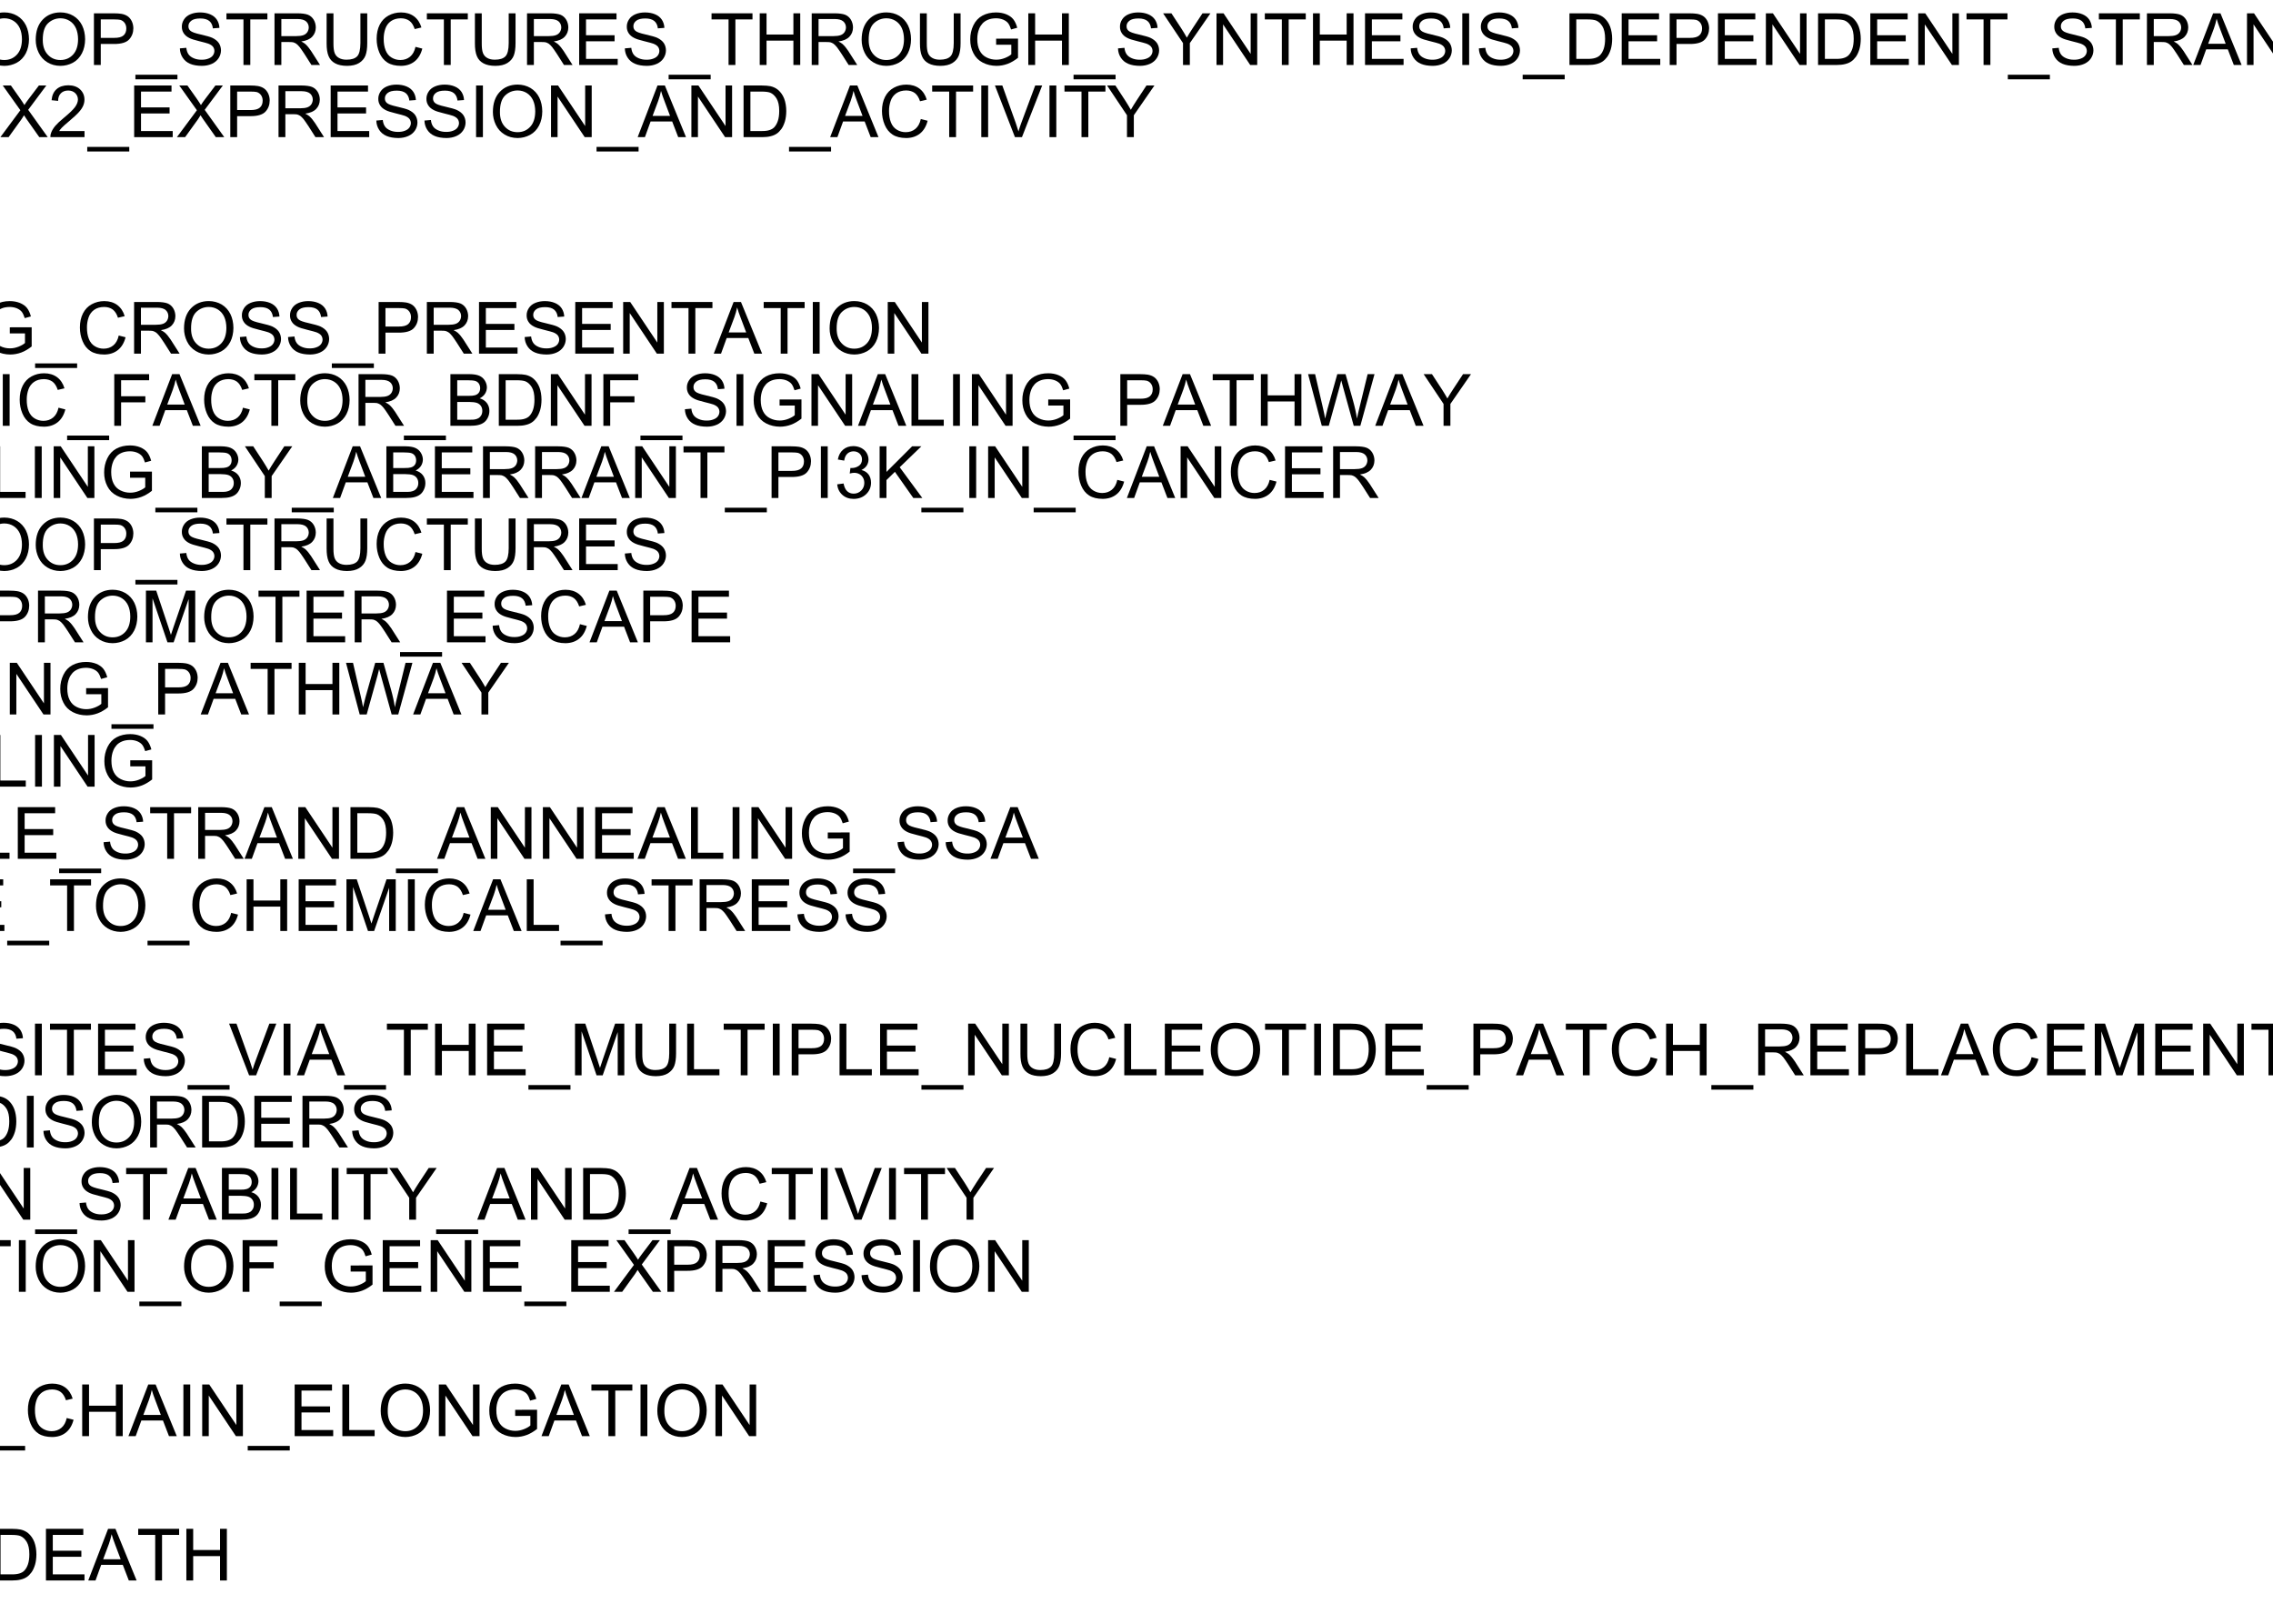 <?xml version="1.0" encoding="UTF-8"?>
<svg xmlns="http://www.w3.org/2000/svg" xmlns:xlink="http://www.w3.org/1999/xlink" width="252pt" height="180pt" viewBox="0 0 252 180" version="1.1">
<defs>
<g>
<symbol overflow="visible" id="glyph0-0">
<path style="stroke:none;" d="M 1 0 L 1 -5 L 5 -5 L 5 0 Z M 1.125 -0.125 L 4.875 -0.125 L 4.875 -4.875 L 1.125 -4.875 Z M 1.125 -0.125 "/>
</symbol>
<symbol overflow="visible" id="glyph0-1">
<path style="stroke:none;" d="M 0.359 -1.84 L 1.074 -1.902 C 1.105 -1.613 1.184 -1.379 1.309 -1.195 C 1.43 -1.012 1.625 -0.863 1.887 -0.75 C 2.145 -0.637 2.438 -0.578 2.766 -0.582 C 3.055 -0.578 3.309 -0.621 3.531 -0.711 C 3.75 -0.793 3.914 -0.91 4.023 -1.062 C 4.129 -1.211 4.184 -1.375 4.188 -1.555 C 4.184 -1.73 4.133 -1.887 4.031 -2.023 C 3.926 -2.156 3.754 -2.27 3.516 -2.363 C 3.359 -2.418 3.02 -2.512 2.496 -2.641 C 1.969 -2.766 1.598 -2.887 1.391 -3 C 1.113 -3.141 0.91 -3.316 0.777 -3.531 C 0.641 -3.742 0.574 -3.98 0.578 -4.246 C 0.574 -4.531 0.656 -4.801 0.824 -5.055 C 0.984 -5.305 1.223 -5.496 1.543 -5.629 C 1.855 -5.758 2.207 -5.824 2.594 -5.824 C 3.016 -5.824 3.391 -5.754 3.715 -5.617 C 4.039 -5.48 4.289 -5.281 4.465 -5.016 C 4.637 -4.75 4.73 -4.449 4.746 -4.113 L 4.02 -4.059 C 3.98 -4.418 3.848 -4.691 3.621 -4.879 C 3.395 -5.062 3.062 -5.156 2.625 -5.156 C 2.164 -5.156 1.828 -5.07 1.621 -4.902 C 1.41 -4.734 1.305 -4.531 1.309 -4.297 C 1.305 -4.086 1.379 -3.918 1.531 -3.789 C 1.672 -3.652 2.055 -3.516 2.672 -3.379 C 3.289 -3.238 3.711 -3.117 3.941 -3.016 C 4.273 -2.859 4.52 -2.664 4.68 -2.43 C 4.836 -2.191 4.914 -1.922 4.918 -1.617 C 4.914 -1.312 4.828 -1.023 4.656 -0.754 C 4.48 -0.484 4.23 -0.273 3.902 -0.125 C 3.574 0.023 3.207 0.094 2.801 0.098 C 2.281 0.094 1.844 0.02 1.496 -0.129 C 1.145 -0.277 0.871 -0.504 0.672 -0.809 C 0.473 -1.113 0.367 -1.457 0.359 -1.84 Z M 0.359 -1.84 "/>
</symbol>
<symbol overflow="visible" id="glyph0-2">
<path style="stroke:none;" d="M 0.387 -2.789 C 0.387 -3.738 0.641 -4.48 1.152 -5.02 C 1.66 -5.555 2.32 -5.824 3.129 -5.828 C 3.656 -5.824 4.133 -5.699 4.559 -5.449 C 4.98 -5.195 5.301 -4.84 5.527 -4.391 C 5.746 -3.938 5.859 -3.426 5.863 -2.855 C 5.859 -2.27 5.742 -1.75 5.512 -1.297 C 5.273 -0.836 4.941 -0.488 4.516 -0.254 C 4.082 -0.02 3.617 0.094 3.125 0.098 C 2.582 0.094 2.102 -0.035 1.68 -0.293 C 1.254 -0.551 0.934 -0.906 0.715 -1.359 C 0.496 -1.809 0.387 -2.285 0.387 -2.789 Z M 1.168 -2.777 C 1.164 -2.086 1.352 -1.539 1.723 -1.145 C 2.094 -0.746 2.559 -0.551 3.121 -0.551 C 3.688 -0.551 4.156 -0.75 4.527 -1.152 C 4.895 -1.551 5.078 -2.121 5.082 -2.859 C 5.078 -3.324 5 -3.73 4.844 -4.078 C 4.684 -4.426 4.453 -4.695 4.152 -4.887 C 3.848 -5.078 3.508 -5.172 3.133 -5.176 C 2.594 -5.172 2.133 -4.988 1.746 -4.621 C 1.359 -4.25 1.164 -3.637 1.168 -2.777 Z M 1.168 -2.777 "/>
</symbol>
<symbol overflow="visible" id="glyph0-3">
<path style="stroke:none;" d="M 0.586 0 L 0.586 -5.727 L 1.344 -5.727 L 1.344 -0.676 L 4.164 -0.676 L 4.164 0 Z M 0.586 0 "/>
</symbol>
<symbol overflow="visible" id="glyph0-4">
<path style="stroke:none;" d="M 4.375 -5.727 L 5.133 -5.727 L 5.133 -2.418 C 5.133 -1.84 5.066 -1.383 4.938 -1.047 C 4.805 -0.707 4.57 -0.43 4.23 -0.219 C 3.891 -0.008 3.445 0.094 2.895 0.098 C 2.355 0.094 1.914 0.004 1.578 -0.18 C 1.234 -0.363 0.992 -0.629 0.848 -0.98 C 0.699 -1.328 0.625 -1.809 0.629 -2.418 L 0.629 -5.727 L 1.387 -5.727 L 1.387 -2.422 C 1.383 -1.922 1.43 -1.555 1.523 -1.32 C 1.617 -1.082 1.773 -0.902 2 -0.777 C 2.223 -0.648 2.5 -0.586 2.828 -0.586 C 3.383 -0.586 3.781 -0.711 4.02 -0.965 C 4.254 -1.215 4.371 -1.699 4.375 -2.422 Z M 4.375 -5.727 "/>
</symbol>
<symbol overflow="visible" id="glyph0-5">
<path style="stroke:none;" d="M 2.074 0 L 2.074 -5.051 L 0.188 -5.051 L 0.188 -5.727 L 4.727 -5.727 L 4.727 -5.051 L 2.832 -5.051 L 2.832 0 Z M 2.074 0 "/>
</symbol>
<symbol overflow="visible" id="glyph0-6">
<path style="stroke:none;" d="M 0.746 0 L 0.746 -5.727 L 1.504 -5.727 L 1.504 0 Z M 0.746 0 "/>
</symbol>
<symbol overflow="visible" id="glyph0-7">
<path style="stroke:none;" d="M 0.609 0 L 0.609 -5.727 L 1.387 -5.727 L 4.395 -1.23 L 4.395 -5.727 L 5.121 -5.727 L 5.121 0 L 4.344 0 L 1.336 -4.5 L 1.336 0 Z M 0.609 0 "/>
</symbol>
<symbol overflow="visible" id="glyph0-8">
<path style="stroke:none;" d="M -0.121 1.59 L -0.121 1.082 L 4.539 1.082 L 4.539 1.59 Z M -0.121 1.59 "/>
</symbol>
<symbol overflow="visible" id="glyph0-9">
<path style="stroke:none;" d="M 0.656 0 L 0.656 -5.727 L 4.52 -5.727 L 4.52 -5.051 L 1.414 -5.051 L 1.414 -3.277 L 4.102 -3.277 L 4.102 -2.602 L 1.414 -2.602 L 1.414 0 Z M 0.656 0 "/>
</symbol>
<symbol overflow="visible" id="glyph0-10">
<path style="stroke:none;" d="M 0.617 0 L 0.617 -5.727 L 2.59 -5.727 C 3.035 -5.723 3.375 -5.695 3.609 -5.645 C 3.938 -5.566 4.215 -5.43 4.449 -5.234 C 4.746 -4.977 4.973 -4.652 5.125 -4.254 C 5.273 -3.855 5.348 -3.402 5.352 -2.895 C 5.348 -2.457 5.297 -2.07 5.199 -1.738 C 5.094 -1.398 4.965 -1.121 4.809 -0.902 C 4.648 -0.684 4.473 -0.508 4.285 -0.383 C 4.094 -0.254 3.867 -0.16 3.602 -0.098 C 3.332 -0.031 3.027 0 2.684 0 Z M 1.375 -0.676 L 2.598 -0.676 C 2.973 -0.672 3.27 -0.707 3.484 -0.781 C 3.699 -0.848 3.871 -0.949 4 -1.078 C 4.176 -1.258 4.316 -1.496 4.418 -1.801 C 4.52 -2.102 4.57 -2.473 4.57 -2.906 C 4.57 -3.504 4.469 -3.961 4.273 -4.285 C 4.074 -4.605 3.836 -4.824 3.559 -4.934 C 3.352 -5.012 3.027 -5.051 2.578 -5.051 L 1.375 -5.051 Z M 1.375 -0.676 "/>
</symbol>
<symbol overflow="visible" id="glyph0-11">
<path style="stroke:none;" d="M 0.617 0 L 0.617 -5.727 L 2.777 -5.727 C 3.156 -5.723 3.445 -5.707 3.648 -5.672 C 3.926 -5.625 4.16 -5.535 4.355 -5.402 C 4.543 -5.27 4.695 -5.086 4.812 -4.852 C 4.926 -4.613 4.984 -4.352 4.988 -4.07 C 4.984 -3.582 4.832 -3.168 4.523 -2.832 C 4.211 -2.492 3.648 -2.324 2.844 -2.328 L 1.375 -2.328 L 1.375 0 Z M 1.375 -3.004 L 2.855 -3.004 C 3.34 -3 3.688 -3.09 3.898 -3.277 C 4.102 -3.457 4.207 -3.715 4.207 -4.047 C 4.207 -4.285 4.145 -4.488 4.023 -4.66 C 3.902 -4.828 3.742 -4.941 3.547 -5 C 3.414 -5.031 3.18 -5.051 2.84 -5.051 L 1.375 -5.051 Z M 1.375 -3.004 "/>
</symbol>
<symbol overflow="visible" id="glyph0-12">
<path style="stroke:none;" d="M 0.629 0 L 0.629 -5.727 L 3.168 -5.727 C 3.676 -5.723 4.062 -5.672 4.332 -5.57 C 4.594 -5.465 4.809 -5.285 4.969 -5.027 C 5.125 -4.766 5.203 -4.477 5.207 -4.164 C 5.203 -3.754 5.07 -3.41 4.812 -3.137 C 4.547 -2.855 4.141 -2.68 3.594 -2.605 C 3.789 -2.508 3.941 -2.414 4.051 -2.32 C 4.27 -2.117 4.48 -1.863 4.68 -1.559 L 5.676 0 L 4.723 0 L 3.965 -1.191 C 3.742 -1.531 3.559 -1.797 3.418 -1.98 C 3.27 -2.16 3.141 -2.285 3.031 -2.363 C 2.914 -2.434 2.801 -2.484 2.688 -2.516 C 2.598 -2.531 2.457 -2.543 2.266 -2.543 L 1.387 -2.543 L 1.387 0 Z M 1.387 -3.199 L 3.016 -3.199 C 3.359 -3.199 3.629 -3.234 3.828 -3.305 C 4.02 -3.375 4.168 -3.488 4.273 -3.648 C 4.371 -3.805 4.422 -3.977 4.426 -4.164 C 4.422 -4.434 4.324 -4.656 4.129 -4.832 C 3.93 -5.004 3.621 -5.09 3.199 -5.094 L 1.387 -5.094 Z M 1.387 -3.199 "/>
</symbol>
<symbol overflow="visible" id="glyph0-13">
<path style="stroke:none;" d="M 4.703 -2.008 L 5.461 -1.816 C 5.301 -1.191 5.012 -0.715 4.602 -0.391 C 4.188 -0.066 3.684 0.094 3.09 0.098 C 2.469 0.094 1.969 -0.027 1.582 -0.277 C 1.195 -0.527 0.898 -0.895 0.699 -1.371 C 0.496 -1.848 0.398 -2.359 0.398 -2.906 C 0.398 -3.5 0.512 -4.02 0.738 -4.465 C 0.965 -4.91 1.289 -5.246 1.711 -5.477 C 2.133 -5.707 2.594 -5.824 3.102 -5.824 C 3.672 -5.824 4.156 -5.676 4.547 -5.387 C 4.938 -5.09 5.207 -4.68 5.363 -4.156 L 4.617 -3.98 C 4.484 -4.395 4.289 -4.699 4.039 -4.891 C 3.781 -5.078 3.465 -5.172 3.086 -5.176 C 2.645 -5.172 2.277 -5.066 1.98 -4.859 C 1.684 -4.645 1.477 -4.363 1.359 -4.008 C 1.238 -3.652 1.176 -3.285 1.18 -2.91 C 1.176 -2.422 1.246 -1.996 1.391 -1.633 C 1.531 -1.27 1.754 -1 2.055 -0.82 C 2.352 -0.641 2.676 -0.551 3.027 -0.551 C 3.449 -0.551 3.809 -0.672 4.105 -0.918 C 4.398 -1.16 4.598 -1.523 4.703 -2.008 Z M 4.703 -2.008 "/>
</symbol>
<symbol overflow="visible" id="glyph0-14">
<path style="stroke:none;" d="M 0.633 0 L 0.633 -5.727 L 4.773 -5.727 L 4.773 -5.051 L 1.391 -5.051 L 1.391 -3.297 L 4.559 -3.297 L 4.559 -2.625 L 1.391 -2.625 L 1.391 -0.676 L 4.906 -0.676 L 4.906 0 Z M 0.633 0 "/>
</symbol>
<symbol overflow="visible" id="glyph0-15">
<path style="stroke:none;" d="M 0.641 0 L 0.641 -5.727 L 1.398 -5.727 L 1.398 -3.375 L 4.375 -3.375 L 4.375 -5.727 L 5.133 -5.727 L 5.133 0 L 4.375 0 L 4.375 -2.699 L 1.398 -2.699 L 1.398 0 Z M 0.641 0 "/>
</symbol>
<symbol overflow="visible" id="glyph0-16">
<path style="stroke:none;" d="M 3.297 -2.246 L 3.297 -2.918 L 5.723 -2.922 L 5.723 -0.797 C 5.348 -0.5 4.965 -0.273 4.57 -0.125 C 4.172 0.023 3.766 0.094 3.352 0.098 C 2.789 0.094 2.277 -0.023 1.816 -0.262 C 1.355 -0.5 1.008 -0.848 0.777 -1.309 C 0.539 -1.762 0.422 -2.273 0.426 -2.836 C 0.422 -3.391 0.539 -3.91 0.773 -4.395 C 1.008 -4.879 1.344 -5.238 1.781 -5.473 C 2.219 -5.707 2.723 -5.824 3.293 -5.824 C 3.707 -5.824 4.078 -5.754 4.414 -5.621 C 4.746 -5.484 5.012 -5.301 5.203 -5.062 C 5.391 -4.82 5.535 -4.508 5.637 -4.125 L 4.953 -3.938 C 4.863 -4.227 4.758 -4.453 4.633 -4.625 C 4.504 -4.789 4.32 -4.922 4.086 -5.023 C 3.844 -5.121 3.582 -5.172 3.297 -5.176 C 2.949 -5.172 2.648 -5.121 2.398 -5.016 C 2.141 -4.91 1.938 -4.77 1.785 -4.602 C 1.629 -4.426 1.508 -4.238 1.426 -4.035 C 1.277 -3.68 1.207 -3.297 1.207 -2.883 C 1.207 -2.371 1.293 -1.941 1.469 -1.602 C 1.645 -1.254 1.902 -1 2.238 -0.836 C 2.574 -0.668 2.93 -0.586 3.309 -0.586 C 3.633 -0.586 3.953 -0.648 4.27 -0.773 C 4.578 -0.898 4.816 -1.031 4.98 -1.18 L 4.98 -2.246 Z M 3.297 -2.246 "/>
</symbol>
<symbol overflow="visible" id="glyph0-17">
<path style="stroke:none;" d="M 2.23 0 L 2.23 -2.426 L 0.023 -5.727 L 0.945 -5.727 L 2.074 -4 C 2.281 -3.676 2.473 -3.352 2.656 -3.031 C 2.824 -3.328 3.035 -3.668 3.281 -4.043 L 4.391 -5.727 L 5.273 -5.727 L 2.988 -2.426 L 2.988 0 Z M 2.23 0 "/>
</symbol>
<symbol overflow="visible" id="glyph0-18">
<path style="stroke:none;" d="M -0.012 0 L 2.188 -5.727 L 3.004 -5.727 L 5.348 0 L 4.484 0 L 3.816 -1.734 L 1.422 -1.734 L 0.793 0 Z M 1.641 -2.352 L 3.582 -2.352 L 2.984 -3.938 C 2.797 -4.418 2.664 -4.812 2.578 -5.125 C 2.504 -4.754 2.398 -4.391 2.27 -4.031 Z M 1.641 -2.352 "/>
</symbol>
<symbol overflow="visible" id="glyph0-19">
<path style="stroke:none;" d="M 0.035 0 L 2.25 -2.984 L 0.297 -5.727 L 1.199 -5.727 L 2.238 -4.258 C 2.453 -3.949 2.605 -3.715 2.699 -3.555 C 2.824 -3.762 2.977 -3.98 3.152 -4.207 L 4.305 -5.727 L 5.129 -5.727 L 3.117 -3.027 L 5.285 0 L 4.348 0 L 2.906 -2.043 C 2.824 -2.156 2.738 -2.285 2.656 -2.426 C 2.523 -2.215 2.434 -2.07 2.383 -1.996 L 0.945 0 Z M 0.035 0 "/>
</symbol>
<symbol overflow="visible" id="glyph0-20">
<path style="stroke:none;" d="M 4.027 -0.676 L 4.027 0 L 0.242 0 C 0.234 -0.168 0.262 -0.328 0.324 -0.488 C 0.418 -0.742 0.574 -0.996 0.785 -1.25 C 0.996 -1.496 1.301 -1.785 1.707 -2.117 C 2.324 -2.625 2.746 -3.031 2.969 -3.328 C 3.184 -3.625 3.293 -3.906 3.297 -4.176 C 3.293 -4.453 3.191 -4.688 2.996 -4.879 C 2.793 -5.07 2.535 -5.168 2.219 -5.168 C 1.879 -5.168 1.609 -5.066 1.406 -4.863 C 1.203 -4.66 1.098 -4.379 1.098 -4.02 L 0.375 -4.094 C 0.422 -4.629 0.605 -5.039 0.934 -5.324 C 1.254 -5.605 1.688 -5.746 2.234 -5.75 C 2.781 -5.746 3.219 -5.594 3.539 -5.293 C 3.859 -4.984 4.02 -4.609 4.02 -4.16 C 4.02 -3.93 3.973 -3.703 3.879 -3.484 C 3.785 -3.262 3.629 -3.027 3.41 -2.785 C 3.191 -2.535 2.828 -2.199 2.328 -1.777 C 1.902 -1.418 1.633 -1.18 1.516 -1.055 C 1.395 -0.93 1.297 -0.801 1.219 -0.676 Z M 4.027 -0.676 "/>
</symbol>
<symbol overflow="visible" id="glyph0-21">
<path style="stroke:none;" d="M 2.254 0 L 0.035 -5.727 L 0.855 -5.727 L 2.344 -1.566 C 2.461 -1.23 2.559 -0.918 2.645 -0.629 C 2.73 -0.938 2.836 -1.25 2.953 -1.566 L 4.5 -5.727 L 5.273 -5.727 L 3.031 0 Z M 2.254 0 "/>
</symbol>
<symbol overflow="visible" id="glyph0-22">
<path style="stroke:none;" d="M 0.586 0 L 0.586 -5.727 L 2.734 -5.727 C 3.168 -5.723 3.52 -5.664 3.785 -5.551 C 4.051 -5.434 4.258 -5.258 4.406 -5.016 C 4.555 -4.773 4.629 -4.52 4.633 -4.262 C 4.629 -4.012 4.562 -3.781 4.434 -3.57 C 4.297 -3.352 4.098 -3.18 3.832 -3.047 C 4.176 -2.945 4.441 -2.77 4.629 -2.527 C 4.816 -2.277 4.91 -1.988 4.91 -1.66 C 4.91 -1.387 4.852 -1.137 4.738 -0.91 C 4.625 -0.676 4.484 -0.5 4.32 -0.379 C 4.148 -0.25 3.941 -0.156 3.691 -0.094 C 3.441 -0.031 3.133 0 2.77 0 Z M 1.344 -3.32 L 2.582 -3.32 C 2.914 -3.316 3.156 -3.34 3.305 -3.387 C 3.496 -3.441 3.641 -3.535 3.738 -3.672 C 3.836 -3.801 3.883 -3.969 3.887 -4.172 C 3.883 -4.359 3.84 -4.523 3.75 -4.672 C 3.656 -4.812 3.523 -4.914 3.359 -4.969 C 3.188 -5.023 2.898 -5.051 2.488 -5.051 L 1.344 -5.051 Z M 1.344 -0.676 L 2.77 -0.676 C 3.012 -0.672 3.184 -0.684 3.285 -0.703 C 3.457 -0.734 3.602 -0.785 3.723 -0.859 C 3.836 -0.93 3.934 -1.035 4.012 -1.176 C 4.086 -1.312 4.125 -1.473 4.125 -1.66 C 4.125 -1.871 4.07 -2.059 3.961 -2.215 C 3.852 -2.371 3.699 -2.48 3.504 -2.547 C 3.309 -2.609 3.027 -2.641 2.668 -2.645 L 1.344 -2.645 Z M 1.344 -0.676 "/>
</symbol>
<symbol overflow="visible" id="glyph0-23">
<path style="stroke:none;" d="M 1.617 0 L 0.098 -5.727 L 0.875 -5.727 L 1.746 -1.973 C 1.84 -1.578 1.918 -1.188 1.988 -0.801 C 2.129 -1.41 2.215 -1.762 2.246 -1.859 L 3.336 -5.727 L 4.25 -5.727 L 5.07 -2.828 C 5.273 -2.105 5.422 -1.43 5.516 -0.801 C 5.586 -1.16 5.684 -1.574 5.801 -2.047 L 6.699 -5.727 L 7.461 -5.727 L 5.891 0 L 5.16 0 L 3.953 -4.363 C 3.848 -4.727 3.789 -4.949 3.773 -5.035 C 3.711 -4.77 3.652 -4.547 3.605 -4.363 L 2.391 0 Z M 1.617 0 "/>
</symbol>
<symbol overflow="visible" id="glyph0-24">
<path style="stroke:none;" d="M 0.336 -1.512 L 1.039 -1.605 C 1.117 -1.207 1.254 -0.918 1.449 -0.742 C 1.641 -0.566 1.879 -0.48 2.16 -0.48 C 2.488 -0.48 2.766 -0.594 2.996 -0.824 C 3.223 -1.051 3.34 -1.336 3.34 -1.676 C 3.34 -1.996 3.234 -2.262 3.023 -2.473 C 2.812 -2.684 2.543 -2.789 2.219 -2.789 C 2.082 -2.789 1.918 -2.762 1.723 -2.711 L 1.801 -3.328 C 1.844 -3.32 1.883 -3.316 1.914 -3.32 C 2.211 -3.316 2.48 -3.395 2.723 -3.555 C 2.961 -3.707 3.082 -3.949 3.082 -4.277 C 3.082 -4.535 2.992 -4.746 2.82 -4.918 C 2.641 -5.082 2.418 -5.168 2.145 -5.172 C 1.871 -5.168 1.641 -5.082 1.461 -4.914 C 1.273 -4.738 1.156 -4.48 1.109 -4.141 L 0.406 -4.266 C 0.488 -4.734 0.684 -5.098 0.992 -5.359 C 1.293 -5.617 1.672 -5.746 2.129 -5.75 C 2.438 -5.746 2.727 -5.68 2.992 -5.547 C 3.254 -5.41 3.453 -5.227 3.594 -5 C 3.73 -4.766 3.801 -4.52 3.805 -4.262 C 3.801 -4.012 3.734 -3.789 3.605 -3.586 C 3.469 -3.383 3.273 -3.219 3.016 -3.102 C 3.352 -3.02 3.613 -2.859 3.805 -2.613 C 3.988 -2.367 4.082 -2.059 4.086 -1.691 C 4.082 -1.188 3.902 -0.762 3.539 -0.418 C 3.172 -0.07 2.711 0.098 2.156 0.102 C 1.652 0.098 1.234 -0.047 0.902 -0.348 C 0.57 -0.645 0.379 -1.035 0.336 -1.512 Z M 0.336 -1.512 "/>
</symbol>
<symbol overflow="visible" id="glyph0-25">
<path style="stroke:none;" d="M 0.586 0 L 0.586 -5.727 L 1.344 -5.727 L 1.344 -2.887 L 4.188 -5.727 L 5.215 -5.727 L 2.812 -3.406 L 5.32 0 L 4.32 0 L 2.281 -2.898 L 1.344 -1.984 L 1.344 0 Z M 0.586 0 "/>
</symbol>
<symbol overflow="visible" id="glyph0-26">
<path style="stroke:none;" d="M 0.594 0 L 0.594 -5.727 L 1.734 -5.727 L 3.09 -1.672 C 3.211 -1.289 3.305 -1.008 3.363 -0.824 C 3.426 -1.031 3.527 -1.336 3.668 -1.742 L 5.039 -5.727 L 6.059 -5.727 L 6.059 0 L 5.328 0 L 5.328 -4.793 L 3.664 0 L 2.98 0 L 1.324 -4.875 L 1.324 0 Z M 0.594 0 "/>
</symbol>
<symbol overflow="visible" id="glyph0-27">
<path style="stroke:none;" d="M 3.98 -4.324 L 3.281 -4.27 C 3.219 -4.543 3.129 -4.742 3.016 -4.871 C 2.824 -5.066 2.59 -5.168 2.312 -5.172 C 2.086 -5.168 1.891 -5.105 1.723 -4.984 C 1.5 -4.82 1.324 -4.586 1.199 -4.277 C 1.07 -3.965 1.004 -3.523 1 -2.953 C 1.168 -3.211 1.375 -3.402 1.621 -3.527 C 1.863 -3.652 2.121 -3.715 2.391 -3.715 C 2.859 -3.715 3.258 -3.539 3.586 -3.195 C 3.914 -2.848 4.078 -2.402 4.082 -1.859 C 4.078 -1.496 4 -1.164 3.848 -0.855 C 3.691 -0.547 3.48 -0.309 3.211 -0.148 C 2.938 0.016 2.629 0.094 2.289 0.098 C 1.699 0.094 1.223 -0.117 0.855 -0.547 C 0.484 -0.977 0.297 -1.688 0.301 -2.68 C 0.297 -3.781 0.504 -4.586 0.914 -5.094 C 1.27 -5.527 1.75 -5.746 2.355 -5.75 C 2.805 -5.746 3.172 -5.621 3.461 -5.371 C 3.746 -5.117 3.918 -4.77 3.98 -4.324 Z M 1.109 -1.855 C 1.105 -1.609 1.156 -1.379 1.262 -1.16 C 1.363 -0.938 1.508 -0.766 1.695 -0.652 C 1.875 -0.535 2.07 -0.48 2.277 -0.48 C 2.57 -0.48 2.824 -0.598 3.043 -0.84 C 3.254 -1.074 3.363 -1.402 3.363 -1.816 C 3.363 -2.211 3.258 -2.52 3.047 -2.75 C 2.836 -2.977 2.57 -3.094 2.25 -3.094 C 1.93 -3.094 1.66 -2.977 1.441 -2.75 C 1.219 -2.52 1.105 -2.223 1.109 -1.855 Z M 1.109 -1.855 "/>
</symbol>
<symbol overflow="visible" id="glyph0-28">
<path style="stroke:none;" d="M 2.586 0 L 2.586 -1.371 L 0.102 -1.371 L 0.102 -2.016 L 2.715 -5.727 L 3.289 -5.727 L 3.289 -2.016 L 4.062 -2.016 L 4.062 -1.371 L 3.289 -1.371 L 3.289 0 Z M 2.586 -2.016 L 2.586 -4.598 L 0.793 -2.016 Z M 2.586 -2.016 "/>
</symbol>
</g>
</defs>
<g id="surface26">
<rect x="0" y="0" width="252" height="180" style="fill:rgb(100%,100%,100%);fill-opacity:1;stroke:none;"/>
<g style="fill:rgb(0%,0%,0%);fill-opacity:1;">
  <use xlink:href="#glyph0-1" x="-78.227" y="7.203"/>
  <use xlink:href="#glyph0-2" x="-72.891" y="7.203"/>
  <use xlink:href="#glyph0-3" x="-66.668" y="7.203"/>
  <use xlink:href="#glyph0-4" x="-62.219" y="7.203"/>
  <use xlink:href="#glyph0-5" x="-56.441" y="7.203"/>
  <use xlink:href="#glyph0-6" x="-51.555" y="7.203"/>
  <use xlink:href="#glyph0-2" x="-49.332" y="7.203"/>
  <use xlink:href="#glyph0-7" x="-43.109" y="7.203"/>
  <use xlink:href="#glyph0-8" x="-37.332" y="7.203"/>
  <use xlink:href="#glyph0-2" x="-32.883" y="7.203"/>
  <use xlink:href="#glyph0-9" x="-26.66" y="7.203"/>
  <use xlink:href="#glyph0-8" x="-21.773" y="7.203"/>
  <use xlink:href="#glyph0-10" x="-17.324" y="7.203"/>
  <use xlink:href="#glyph0-8" x="-11.547" y="7.203"/>
  <use xlink:href="#glyph0-3" x="-7.098" y="7.203"/>
  <use xlink:href="#glyph0-2" x="-2.648" y="7.203"/>
  <use xlink:href="#glyph0-2" x="3.574" y="7.203"/>
  <use xlink:href="#glyph0-11" x="9.797" y="7.203"/>
  <use xlink:href="#glyph0-8" x="15.133" y="7.203"/>
  <use xlink:href="#glyph0-1" x="19.582" y="7.203"/>
  <use xlink:href="#glyph0-5" x="24.918" y="7.203"/>
  <use xlink:href="#glyph0-12" x="29.805" y="7.203"/>
  <use xlink:href="#glyph0-4" x="35.582" y="7.203"/>
  <use xlink:href="#glyph0-13" x="41.359" y="7.203"/>
  <use xlink:href="#glyph0-5" x="47.137" y="7.203"/>
  <use xlink:href="#glyph0-4" x="52.023" y="7.203"/>
  <use xlink:href="#glyph0-12" x="57.801" y="7.203"/>
  <use xlink:href="#glyph0-14" x="63.578" y="7.203"/>
  <use xlink:href="#glyph0-1" x="68.914" y="7.203"/>
  <use xlink:href="#glyph0-8" x="74.25" y="7.203"/>
  <use xlink:href="#glyph0-5" x="78.699" y="7.203"/>
  <use xlink:href="#glyph0-15" x="83.586" y="7.203"/>
  <use xlink:href="#glyph0-12" x="89.363" y="7.203"/>
  <use xlink:href="#glyph0-2" x="95.141" y="7.203"/>
  <use xlink:href="#glyph0-4" x="101.363" y="7.203"/>
  <use xlink:href="#glyph0-16" x="107.141" y="7.203"/>
  <use xlink:href="#glyph0-15" x="113.363" y="7.203"/>
  <use xlink:href="#glyph0-8" x="119.141" y="7.203"/>
  <use xlink:href="#glyph0-1" x="123.59" y="7.203"/>
  <use xlink:href="#glyph0-17" x="128.926" y="7.203"/>
  <use xlink:href="#glyph0-7" x="134.262" y="7.203"/>
  <use xlink:href="#glyph0-5" x="140.039" y="7.203"/>
  <use xlink:href="#glyph0-15" x="144.926" y="7.203"/>
  <use xlink:href="#glyph0-14" x="150.703" y="7.203"/>
  <use xlink:href="#glyph0-1" x="156.039" y="7.203"/>
  <use xlink:href="#glyph0-6" x="161.375" y="7.203"/>
  <use xlink:href="#glyph0-1" x="163.598" y="7.203"/>
  <use xlink:href="#glyph0-8" x="168.934" y="7.203"/>
  <use xlink:href="#glyph0-10" x="173.383" y="7.203"/>
  <use xlink:href="#glyph0-14" x="179.16" y="7.203"/>
  <use xlink:href="#glyph0-11" x="184.496" y="7.203"/>
  <use xlink:href="#glyph0-14" x="189.832" y="7.203"/>
  <use xlink:href="#glyph0-7" x="195.168" y="7.203"/>
  <use xlink:href="#glyph0-10" x="200.945" y="7.203"/>
  <use xlink:href="#glyph0-14" x="206.723" y="7.203"/>
  <use xlink:href="#glyph0-7" x="212.059" y="7.203"/>
  <use xlink:href="#glyph0-5" x="217.836" y="7.203"/>
  <use xlink:href="#glyph0-8" x="222.723" y="7.203"/>
  <use xlink:href="#glyph0-1" x="227.172" y="7.203"/>
  <use xlink:href="#glyph0-5" x="232.508" y="7.203"/>
  <use xlink:href="#glyph0-12" x="237.395" y="7.203"/>
  <use xlink:href="#glyph0-18" x="243.172" y="7.203"/>
  <use xlink:href="#glyph0-7" x="248.508" y="7.203"/>
  <use xlink:href="#glyph0-10" x="254.285" y="7.203"/>
  <use xlink:href="#glyph0-8" x="260.062" y="7.203"/>
  <use xlink:href="#glyph0-18" x="264.512" y="7.203"/>
  <use xlink:href="#glyph0-7" x="269.848" y="7.203"/>
  <use xlink:href="#glyph0-7" x="275.625" y="7.203"/>
  <use xlink:href="#glyph0-14" x="281.402" y="7.203"/>
  <use xlink:href="#glyph0-18" x="286.738" y="7.203"/>
  <use xlink:href="#glyph0-3" x="292.074" y="7.203"/>
  <use xlink:href="#glyph0-6" x="296.523" y="7.203"/>
  <use xlink:href="#glyph0-7" x="298.746" y="7.203"/>
  <use xlink:href="#glyph0-16" x="304.523" y="7.203"/>
  <use xlink:href="#glyph0-8" x="310.746" y="7.203"/>
  <use xlink:href="#glyph0-1" x="315.195" y="7.203"/>
  <use xlink:href="#glyph0-10" x="320.531" y="7.203"/>
  <use xlink:href="#glyph0-1" x="326.309" y="7.203"/>
  <use xlink:href="#glyph0-18" x="331.645" y="7.203"/>
</g>
<g style="fill:rgb(0%,0%,0%);fill-opacity:1;">
  <use xlink:href="#glyph0-16" x="-78.227" y="15.203"/>
  <use xlink:href="#glyph0-4" x="-72.004" y="15.203"/>
  <use xlink:href="#glyph0-3" x="-66.227" y="15.203"/>
  <use xlink:href="#glyph0-18" x="-61.777" y="15.203"/>
  <use xlink:href="#glyph0-5" x="-56.441" y="15.203"/>
  <use xlink:href="#glyph0-6" x="-51.555" y="15.203"/>
  <use xlink:href="#glyph0-2" x="-49.332" y="15.203"/>
  <use xlink:href="#glyph0-7" x="-43.109" y="15.203"/>
  <use xlink:href="#glyph0-8" x="-37.332" y="15.203"/>
  <use xlink:href="#glyph0-2" x="-32.883" y="15.203"/>
  <use xlink:href="#glyph0-9" x="-26.66" y="15.203"/>
  <use xlink:href="#glyph0-8" x="-21.773" y="15.203"/>
  <use xlink:href="#glyph0-12" x="-17.324" y="15.203"/>
  <use xlink:href="#glyph0-4" x="-11.547" y="15.203"/>
  <use xlink:href="#glyph0-7" x="-5.77" y="15.203"/>
  <use xlink:href="#glyph0-19" x="0.008" y="15.203"/>
  <use xlink:href="#glyph0-20" x="5.344" y="15.203"/>
  <use xlink:href="#glyph0-8" x="9.793" y="15.203"/>
  <use xlink:href="#glyph0-14" x="14.242" y="15.203"/>
  <use xlink:href="#glyph0-19" x="19.578" y="15.203"/>
  <use xlink:href="#glyph0-11" x="24.914" y="15.203"/>
  <use xlink:href="#glyph0-12" x="30.25" y="15.203"/>
  <use xlink:href="#glyph0-14" x="36.027" y="15.203"/>
  <use xlink:href="#glyph0-1" x="41.363" y="15.203"/>
  <use xlink:href="#glyph0-1" x="46.699" y="15.203"/>
  <use xlink:href="#glyph0-6" x="52.035" y="15.203"/>
  <use xlink:href="#glyph0-2" x="54.258" y="15.203"/>
  <use xlink:href="#glyph0-7" x="60.48" y="15.203"/>
  <use xlink:href="#glyph0-8" x="66.258" y="15.203"/>
  <use xlink:href="#glyph0-18" x="70.707" y="15.203"/>
  <use xlink:href="#glyph0-7" x="76.043" y="15.203"/>
  <use xlink:href="#glyph0-10" x="81.82" y="15.203"/>
  <use xlink:href="#glyph0-8" x="87.598" y="15.203"/>
  <use xlink:href="#glyph0-18" x="92.047" y="15.203"/>
  <use xlink:href="#glyph0-13" x="97.383" y="15.203"/>
  <use xlink:href="#glyph0-5" x="103.16" y="15.203"/>
  <use xlink:href="#glyph0-6" x="108.047" y="15.203"/>
  <use xlink:href="#glyph0-21" x="110.27" y="15.203"/>
  <use xlink:href="#glyph0-6" x="115.605" y="15.203"/>
  <use xlink:href="#glyph0-5" x="117.828" y="15.203"/>
  <use xlink:href="#glyph0-17" x="122.715" y="15.203"/>
</g>
<g style="fill:rgb(0%,0%,0%);fill-opacity:1;">
  <use xlink:href="#glyph0-5" x="-78.227" y="39.203"/>
  <use xlink:href="#glyph0-6" x="-73.34" y="39.203"/>
  <use xlink:href="#glyph0-16" x="-71.117" y="39.203"/>
  <use xlink:href="#glyph0-14" x="-64.895" y="39.203"/>
  <use xlink:href="#glyph0-7" x="-59.559" y="39.203"/>
  <use xlink:href="#glyph0-8" x="-53.781" y="39.203"/>
  <use xlink:href="#glyph0-11" x="-49.332" y="39.203"/>
  <use xlink:href="#glyph0-12" x="-43.996" y="39.203"/>
  <use xlink:href="#glyph0-2" x="-38.219" y="39.203"/>
  <use xlink:href="#glyph0-13" x="-31.996" y="39.203"/>
  <use xlink:href="#glyph0-14" x="-26.219" y="39.203"/>
  <use xlink:href="#glyph0-1" x="-20.883" y="39.203"/>
  <use xlink:href="#glyph0-1" x="-15.547" y="39.203"/>
  <use xlink:href="#glyph0-6" x="-10.211" y="39.203"/>
  <use xlink:href="#glyph0-7" x="-7.988" y="39.203"/>
  <use xlink:href="#glyph0-16" x="-2.211" y="39.203"/>
  <use xlink:href="#glyph0-8" x="4.012" y="39.203"/>
  <use xlink:href="#glyph0-13" x="8.461" y="39.203"/>
  <use xlink:href="#glyph0-12" x="14.238" y="39.203"/>
  <use xlink:href="#glyph0-2" x="20.016" y="39.203"/>
  <use xlink:href="#glyph0-1" x="26.238" y="39.203"/>
  <use xlink:href="#glyph0-1" x="31.574" y="39.203"/>
  <use xlink:href="#glyph0-8" x="36.91" y="39.203"/>
  <use xlink:href="#glyph0-11" x="41.359" y="39.203"/>
  <use xlink:href="#glyph0-12" x="46.695" y="39.203"/>
  <use xlink:href="#glyph0-14" x="52.473" y="39.203"/>
  <use xlink:href="#glyph0-1" x="57.809" y="39.203"/>
  <use xlink:href="#glyph0-14" x="63.145" y="39.203"/>
  <use xlink:href="#glyph0-7" x="68.48" y="39.203"/>
  <use xlink:href="#glyph0-5" x="74.258" y="39.203"/>
  <use xlink:href="#glyph0-18" x="79.145" y="39.203"/>
  <use xlink:href="#glyph0-5" x="84.48" y="39.203"/>
  <use xlink:href="#glyph0-6" x="89.367" y="39.203"/>
  <use xlink:href="#glyph0-2" x="91.59" y="39.203"/>
  <use xlink:href="#glyph0-7" x="97.812" y="39.203"/>
</g>
<g style="fill:rgb(0%,0%,0%);fill-opacity:1;">
  <use xlink:href="#glyph0-21" x="-78.227" y="47.203"/>
  <use xlink:href="#glyph0-14" x="-72.891" y="47.203"/>
  <use xlink:href="#glyph0-10" x="-67.555" y="47.203"/>
  <use xlink:href="#glyph0-8" x="-61.777" y="47.203"/>
  <use xlink:href="#glyph0-7" x="-57.328" y="47.203"/>
  <use xlink:href="#glyph0-14" x="-51.551" y="47.203"/>
  <use xlink:href="#glyph0-4" x="-46.215" y="47.203"/>
  <use xlink:href="#glyph0-12" x="-40.438" y="47.203"/>
  <use xlink:href="#glyph0-2" x="-34.66" y="47.203"/>
  <use xlink:href="#glyph0-5" x="-28.438" y="47.203"/>
  <use xlink:href="#glyph0-12" x="-23.551" y="47.203"/>
  <use xlink:href="#glyph0-2" x="-17.773" y="47.203"/>
  <use xlink:href="#glyph0-11" x="-11.551" y="47.203"/>
  <use xlink:href="#glyph0-15" x="-6.215" y="47.203"/>
  <use xlink:href="#glyph0-6" x="-0.438" y="47.203"/>
  <use xlink:href="#glyph0-13" x="1.785" y="47.203"/>
  <use xlink:href="#glyph0-8" x="7.562" y="47.203"/>
  <use xlink:href="#glyph0-9" x="12.012" y="47.203"/>
  <use xlink:href="#glyph0-18" x="16.898" y="47.203"/>
  <use xlink:href="#glyph0-13" x="22.234" y="47.203"/>
  <use xlink:href="#glyph0-5" x="28.012" y="47.203"/>
  <use xlink:href="#glyph0-2" x="32.898" y="47.203"/>
  <use xlink:href="#glyph0-12" x="39.121" y="47.203"/>
  <use xlink:href="#glyph0-8" x="44.898" y="47.203"/>
  <use xlink:href="#glyph0-22" x="49.348" y="47.203"/>
  <use xlink:href="#glyph0-10" x="54.684" y="47.203"/>
  <use xlink:href="#glyph0-7" x="60.461" y="47.203"/>
  <use xlink:href="#glyph0-9" x="66.238" y="47.203"/>
  <use xlink:href="#glyph0-8" x="71.125" y="47.203"/>
  <use xlink:href="#glyph0-1" x="75.574" y="47.203"/>
  <use xlink:href="#glyph0-6" x="80.91" y="47.203"/>
  <use xlink:href="#glyph0-16" x="83.133" y="47.203"/>
  <use xlink:href="#glyph0-7" x="89.355" y="47.203"/>
  <use xlink:href="#glyph0-18" x="95.133" y="47.203"/>
  <use xlink:href="#glyph0-3" x="100.469" y="47.203"/>
  <use xlink:href="#glyph0-6" x="104.918" y="47.203"/>
  <use xlink:href="#glyph0-7" x="107.141" y="47.203"/>
  <use xlink:href="#glyph0-16" x="112.918" y="47.203"/>
  <use xlink:href="#glyph0-8" x="119.141" y="47.203"/>
  <use xlink:href="#glyph0-11" x="123.59" y="47.203"/>
  <use xlink:href="#glyph0-18" x="128.926" y="47.203"/>
  <use xlink:href="#glyph0-5" x="134.262" y="47.203"/>
  <use xlink:href="#glyph0-15" x="139.148" y="47.203"/>
  <use xlink:href="#glyph0-23" x="144.926" y="47.203"/>
  <use xlink:href="#glyph0-18" x="152.477" y="47.203"/>
  <use xlink:href="#glyph0-17" x="157.812" y="47.203"/>
</g>
<g style="fill:rgb(0%,0%,0%);fill-opacity:1;">
  <use xlink:href="#glyph0-7" x="-77.34" y="55.203"/>
  <use xlink:href="#glyph0-1" x="-71.562" y="55.203"/>
  <use xlink:href="#glyph0-5" x="-66.227" y="55.203"/>
  <use xlink:href="#glyph0-6" x="-61.34" y="55.203"/>
  <use xlink:href="#glyph0-5" x="-59.117" y="55.203"/>
  <use xlink:href="#glyph0-4" x="-54.23" y="55.203"/>
  <use xlink:href="#glyph0-5" x="-48.453" y="55.203"/>
  <use xlink:href="#glyph0-6" x="-43.566" y="55.203"/>
  <use xlink:href="#glyph0-21" x="-41.344" y="55.203"/>
  <use xlink:href="#glyph0-14" x="-36.008" y="55.203"/>
  <use xlink:href="#glyph0-8" x="-30.672" y="55.203"/>
  <use xlink:href="#glyph0-1" x="-26.223" y="55.203"/>
  <use xlink:href="#glyph0-6" x="-20.887" y="55.203"/>
  <use xlink:href="#glyph0-16" x="-18.664" y="55.203"/>
  <use xlink:href="#glyph0-7" x="-12.441" y="55.203"/>
  <use xlink:href="#glyph0-18" x="-6.664" y="55.203"/>
  <use xlink:href="#glyph0-3" x="-1.328" y="55.203"/>
  <use xlink:href="#glyph0-6" x="3.121" y="55.203"/>
  <use xlink:href="#glyph0-7" x="5.344" y="55.203"/>
  <use xlink:href="#glyph0-16" x="11.121" y="55.203"/>
  <use xlink:href="#glyph0-8" x="17.344" y="55.203"/>
  <use xlink:href="#glyph0-22" x="21.793" y="55.203"/>
  <use xlink:href="#glyph0-17" x="27.129" y="55.203"/>
  <use xlink:href="#glyph0-8" x="32.465" y="55.203"/>
  <use xlink:href="#glyph0-18" x="36.914" y="55.203"/>
  <use xlink:href="#glyph0-22" x="42.25" y="55.203"/>
  <use xlink:href="#glyph0-14" x="47.586" y="55.203"/>
  <use xlink:href="#glyph0-12" x="52.922" y="55.203"/>
  <use xlink:href="#glyph0-12" x="58.699" y="55.203"/>
  <use xlink:href="#glyph0-18" x="64.477" y="55.203"/>
  <use xlink:href="#glyph0-7" x="69.812" y="55.203"/>
  <use xlink:href="#glyph0-5" x="75.59" y="55.203"/>
  <use xlink:href="#glyph0-8" x="80.477" y="55.203"/>
  <use xlink:href="#glyph0-11" x="84.926" y="55.203"/>
  <use xlink:href="#glyph0-6" x="90.262" y="55.203"/>
  <use xlink:href="#glyph0-24" x="92.484" y="55.203"/>
  <use xlink:href="#glyph0-25" x="96.934" y="55.203"/>
  <use xlink:href="#glyph0-8" x="102.27" y="55.203"/>
  <use xlink:href="#glyph0-6" x="106.719" y="55.203"/>
  <use xlink:href="#glyph0-7" x="108.941" y="55.203"/>
  <use xlink:href="#glyph0-8" x="114.719" y="55.203"/>
  <use xlink:href="#glyph0-13" x="119.168" y="55.203"/>
  <use xlink:href="#glyph0-18" x="124.945" y="55.203"/>
  <use xlink:href="#glyph0-7" x="130.281" y="55.203"/>
  <use xlink:href="#glyph0-13" x="136.059" y="55.203"/>
  <use xlink:href="#glyph0-14" x="141.836" y="55.203"/>
  <use xlink:href="#glyph0-12" x="147.172" y="55.203"/>
</g>
<g style="fill:rgb(0%,0%,0%);fill-opacity:1;">
  <use xlink:href="#glyph0-1" x="-78.227" y="63.203"/>
  <use xlink:href="#glyph0-2" x="-72.891" y="63.203"/>
  <use xlink:href="#glyph0-3" x="-66.668" y="63.203"/>
  <use xlink:href="#glyph0-4" x="-62.219" y="63.203"/>
  <use xlink:href="#glyph0-5" x="-56.441" y="63.203"/>
  <use xlink:href="#glyph0-6" x="-51.555" y="63.203"/>
  <use xlink:href="#glyph0-2" x="-49.332" y="63.203"/>
  <use xlink:href="#glyph0-7" x="-43.109" y="63.203"/>
  <use xlink:href="#glyph0-8" x="-37.332" y="63.203"/>
  <use xlink:href="#glyph0-2" x="-32.883" y="63.203"/>
  <use xlink:href="#glyph0-9" x="-26.66" y="63.203"/>
  <use xlink:href="#glyph0-8" x="-21.773" y="63.203"/>
  <use xlink:href="#glyph0-10" x="-17.324" y="63.203"/>
  <use xlink:href="#glyph0-8" x="-11.547" y="63.203"/>
  <use xlink:href="#glyph0-3" x="-7.098" y="63.203"/>
  <use xlink:href="#glyph0-2" x="-2.648" y="63.203"/>
  <use xlink:href="#glyph0-2" x="3.574" y="63.203"/>
  <use xlink:href="#glyph0-11" x="9.797" y="63.203"/>
  <use xlink:href="#glyph0-8" x="15.133" y="63.203"/>
  <use xlink:href="#glyph0-1" x="19.582" y="63.203"/>
  <use xlink:href="#glyph0-5" x="24.918" y="63.203"/>
  <use xlink:href="#glyph0-12" x="29.805" y="63.203"/>
  <use xlink:href="#glyph0-4" x="35.582" y="63.203"/>
  <use xlink:href="#glyph0-13" x="41.359" y="63.203"/>
  <use xlink:href="#glyph0-5" x="47.137" y="63.203"/>
  <use xlink:href="#glyph0-4" x="52.023" y="63.203"/>
  <use xlink:href="#glyph0-12" x="57.801" y="63.203"/>
  <use xlink:href="#glyph0-14" x="63.578" y="63.203"/>
  <use xlink:href="#glyph0-1" x="68.914" y="63.203"/>
</g>
<g style="fill:rgb(0%,0%,0%);fill-opacity:1;">
  <use xlink:href="#glyph0-18" x="-77.785" y="71.203"/>
  <use xlink:href="#glyph0-8" x="-72.449" y="71.203"/>
  <use xlink:href="#glyph0-11" x="-68" y="71.203"/>
  <use xlink:href="#glyph0-2" x="-62.664" y="71.203"/>
  <use xlink:href="#glyph0-3" x="-56.441" y="71.203"/>
  <use xlink:href="#glyph0-17" x="-51.992" y="71.203"/>
  <use xlink:href="#glyph0-26" x="-46.656" y="71.203"/>
  <use xlink:href="#glyph0-14" x="-39.992" y="71.203"/>
  <use xlink:href="#glyph0-12" x="-34.656" y="71.203"/>
  <use xlink:href="#glyph0-18" x="-28.879" y="71.203"/>
  <use xlink:href="#glyph0-1" x="-23.543" y="71.203"/>
  <use xlink:href="#glyph0-14" x="-18.207" y="71.203"/>
  <use xlink:href="#glyph0-8" x="-12.871" y="71.203"/>
  <use xlink:href="#glyph0-6" x="-8.422" y="71.203"/>
  <use xlink:href="#glyph0-8" x="-6.199" y="71.203"/>
  <use xlink:href="#glyph0-11" x="-1.75" y="71.203"/>
  <use xlink:href="#glyph0-12" x="3.586" y="71.203"/>
  <use xlink:href="#glyph0-2" x="9.363" y="71.203"/>
  <use xlink:href="#glyph0-26" x="15.586" y="71.203"/>
  <use xlink:href="#glyph0-2" x="22.25" y="71.203"/>
  <use xlink:href="#glyph0-5" x="28.473" y="71.203"/>
  <use xlink:href="#glyph0-14" x="33.359" y="71.203"/>
  <use xlink:href="#glyph0-12" x="38.695" y="71.203"/>
  <use xlink:href="#glyph0-8" x="44.473" y="71.203"/>
  <use xlink:href="#glyph0-14" x="48.922" y="71.203"/>
  <use xlink:href="#glyph0-1" x="54.258" y="71.203"/>
  <use xlink:href="#glyph0-13" x="59.594" y="71.203"/>
  <use xlink:href="#glyph0-18" x="65.371" y="71.203"/>
  <use xlink:href="#glyph0-11" x="70.707" y="71.203"/>
  <use xlink:href="#glyph0-14" x="76.043" y="71.203"/>
</g>
<g style="fill:rgb(0%,0%,0%);fill-opacity:1;">
  <use xlink:href="#glyph0-12" x="-79.988" y="79.203"/>
  <use xlink:href="#glyph0-14" x="-74.211" y="79.203"/>
  <use xlink:href="#glyph0-13" x="-68.875" y="79.203"/>
  <use xlink:href="#glyph0-14" x="-63.098" y="79.203"/>
  <use xlink:href="#glyph0-11" x="-57.762" y="79.203"/>
  <use xlink:href="#glyph0-5" x="-52.426" y="79.203"/>
  <use xlink:href="#glyph0-2" x="-47.539" y="79.203"/>
  <use xlink:href="#glyph0-12" x="-41.316" y="79.203"/>
  <use xlink:href="#glyph0-8" x="-35.539" y="79.203"/>
  <use xlink:href="#glyph0-1" x="-31.09" y="79.203"/>
  <use xlink:href="#glyph0-6" x="-25.754" y="79.203"/>
  <use xlink:href="#glyph0-16" x="-23.531" y="79.203"/>
  <use xlink:href="#glyph0-7" x="-17.309" y="79.203"/>
  <use xlink:href="#glyph0-18" x="-11.531" y="79.203"/>
  <use xlink:href="#glyph0-3" x="-6.195" y="79.203"/>
  <use xlink:href="#glyph0-6" x="-1.746" y="79.203"/>
  <use xlink:href="#glyph0-7" x="0.477" y="79.203"/>
  <use xlink:href="#glyph0-16" x="6.254" y="79.203"/>
  <use xlink:href="#glyph0-8" x="12.477" y="79.203"/>
  <use xlink:href="#glyph0-11" x="16.926" y="79.203"/>
  <use xlink:href="#glyph0-18" x="22.262" y="79.203"/>
  <use xlink:href="#glyph0-5" x="27.598" y="79.203"/>
  <use xlink:href="#glyph0-15" x="32.484" y="79.203"/>
  <use xlink:href="#glyph0-23" x="38.262" y="79.203"/>
  <use xlink:href="#glyph0-18" x="45.812" y="79.203"/>
  <use xlink:href="#glyph0-17" x="51.148" y="79.203"/>
</g>
<g style="fill:rgb(0%,0%,0%);fill-opacity:1;">
  <use xlink:href="#glyph0-11" x="-77.34" y="87.203"/>
  <use xlink:href="#glyph0-25" x="-72.004" y="87.203"/>
  <use xlink:href="#glyph0-27" x="-66.668" y="87.203"/>
  <use xlink:href="#glyph0-8" x="-62.219" y="87.203"/>
  <use xlink:href="#glyph0-26" x="-57.77" y="87.203"/>
  <use xlink:href="#glyph0-18" x="-51.105" y="87.203"/>
  <use xlink:href="#glyph0-11" x="-45.77" y="87.203"/>
  <use xlink:href="#glyph0-25" x="-40.434" y="87.203"/>
  <use xlink:href="#glyph0-28" x="-35.098" y="87.203"/>
  <use xlink:href="#glyph0-8" x="-30.648" y="87.203"/>
  <use xlink:href="#glyph0-1" x="-26.199" y="87.203"/>
  <use xlink:href="#glyph0-6" x="-20.863" y="87.203"/>
  <use xlink:href="#glyph0-16" x="-18.641" y="87.203"/>
  <use xlink:href="#glyph0-7" x="-12.418" y="87.203"/>
  <use xlink:href="#glyph0-18" x="-6.641" y="87.203"/>
  <use xlink:href="#glyph0-3" x="-1.305" y="87.203"/>
  <use xlink:href="#glyph0-6" x="3.145" y="87.203"/>
  <use xlink:href="#glyph0-7" x="5.367" y="87.203"/>
  <use xlink:href="#glyph0-16" x="11.145" y="87.203"/>
</g>
<g style="fill:rgb(0%,0%,0%);fill-opacity:1;">
  <use xlink:href="#glyph0-12" x="-77.785" y="95.203"/>
  <use xlink:href="#glyph0-8" x="-72.008" y="95.203"/>
  <use xlink:href="#glyph0-5" x="-67.559" y="95.203"/>
  <use xlink:href="#glyph0-15" x="-62.672" y="95.203"/>
  <use xlink:href="#glyph0-12" x="-56.895" y="95.203"/>
  <use xlink:href="#glyph0-2" x="-51.117" y="95.203"/>
  <use xlink:href="#glyph0-4" x="-44.895" y="95.203"/>
  <use xlink:href="#glyph0-16" x="-39.117" y="95.203"/>
  <use xlink:href="#glyph0-15" x="-32.895" y="95.203"/>
  <use xlink:href="#glyph0-8" x="-27.117" y="95.203"/>
  <use xlink:href="#glyph0-1" x="-22.668" y="95.203"/>
  <use xlink:href="#glyph0-6" x="-17.332" y="95.203"/>
  <use xlink:href="#glyph0-7" x="-15.109" y="95.203"/>
  <use xlink:href="#glyph0-16" x="-9.332" y="95.203"/>
  <use xlink:href="#glyph0-3" x="-3.109" y="95.203"/>
  <use xlink:href="#glyph0-14" x="1.34" y="95.203"/>
  <use xlink:href="#glyph0-8" x="6.676" y="95.203"/>
  <use xlink:href="#glyph0-1" x="11.125" y="95.203"/>
  <use xlink:href="#glyph0-5" x="16.461" y="95.203"/>
  <use xlink:href="#glyph0-12" x="21.348" y="95.203"/>
  <use xlink:href="#glyph0-18" x="27.125" y="95.203"/>
  <use xlink:href="#glyph0-7" x="32.461" y="95.203"/>
  <use xlink:href="#glyph0-10" x="38.238" y="95.203"/>
  <use xlink:href="#glyph0-8" x="44.016" y="95.203"/>
  <use xlink:href="#glyph0-18" x="48.465" y="95.203"/>
  <use xlink:href="#glyph0-7" x="53.801" y="95.203"/>
  <use xlink:href="#glyph0-7" x="59.578" y="95.203"/>
  <use xlink:href="#glyph0-14" x="65.355" y="95.203"/>
  <use xlink:href="#glyph0-18" x="70.691" y="95.203"/>
  <use xlink:href="#glyph0-3" x="76.027" y="95.203"/>
  <use xlink:href="#glyph0-6" x="80.477" y="95.203"/>
  <use xlink:href="#glyph0-7" x="82.699" y="95.203"/>
  <use xlink:href="#glyph0-16" x="88.477" y="95.203"/>
  <use xlink:href="#glyph0-8" x="94.699" y="95.203"/>
  <use xlink:href="#glyph0-1" x="99.148" y="95.203"/>
  <use xlink:href="#glyph0-1" x="104.484" y="95.203"/>
  <use xlink:href="#glyph0-18" x="109.82" y="95.203"/>
</g>
<g style="fill:rgb(0%,0%,0%);fill-opacity:1;">
  <use xlink:href="#glyph0-3" x="-78.227" y="103.203"/>
  <use xlink:href="#glyph0-3" x="-73.777" y="103.203"/>
  <use xlink:href="#glyph0-4" x="-69.328" y="103.203"/>
  <use xlink:href="#glyph0-3" x="-63.551" y="103.203"/>
  <use xlink:href="#glyph0-18" x="-59.102" y="103.203"/>
  <use xlink:href="#glyph0-12" x="-53.766" y="103.203"/>
  <use xlink:href="#glyph0-8" x="-47.988" y="103.203"/>
  <use xlink:href="#glyph0-12" x="-43.539" y="103.203"/>
  <use xlink:href="#glyph0-14" x="-37.762" y="103.203"/>
  <use xlink:href="#glyph0-1" x="-32.426" y="103.203"/>
  <use xlink:href="#glyph0-11" x="-27.09" y="103.203"/>
  <use xlink:href="#glyph0-2" x="-21.754" y="103.203"/>
  <use xlink:href="#glyph0-7" x="-15.531" y="103.203"/>
  <use xlink:href="#glyph0-1" x="-9.754" y="103.203"/>
  <use xlink:href="#glyph0-14" x="-4.418" y="103.203"/>
  <use xlink:href="#glyph0-8" x="0.918" y="103.203"/>
  <use xlink:href="#glyph0-5" x="5.367" y="103.203"/>
  <use xlink:href="#glyph0-2" x="10.254" y="103.203"/>
  <use xlink:href="#glyph0-8" x="16.477" y="103.203"/>
  <use xlink:href="#glyph0-13" x="20.926" y="103.203"/>
  <use xlink:href="#glyph0-15" x="26.703" y="103.203"/>
  <use xlink:href="#glyph0-14" x="32.48" y="103.203"/>
  <use xlink:href="#glyph0-26" x="37.816" y="103.203"/>
  <use xlink:href="#glyph0-6" x="44.48" y="103.203"/>
  <use xlink:href="#glyph0-13" x="46.703" y="103.203"/>
  <use xlink:href="#glyph0-18" x="52.48" y="103.203"/>
  <use xlink:href="#glyph0-3" x="57.816" y="103.203"/>
  <use xlink:href="#glyph0-8" x="62.266" y="103.203"/>
  <use xlink:href="#glyph0-1" x="66.715" y="103.203"/>
  <use xlink:href="#glyph0-5" x="72.051" y="103.203"/>
  <use xlink:href="#glyph0-12" x="76.938" y="103.203"/>
  <use xlink:href="#glyph0-14" x="82.715" y="103.203"/>
  <use xlink:href="#glyph0-1" x="88.051" y="103.203"/>
  <use xlink:href="#glyph0-1" x="93.387" y="103.203"/>
</g>
<g style="fill:rgb(0%,0%,0%);fill-opacity:1;">
  <use xlink:href="#glyph0-1" x="-78.227" y="119.203"/>
  <use xlink:href="#glyph0-2" x="-72.891" y="119.203"/>
  <use xlink:href="#glyph0-3" x="-66.668" y="119.203"/>
  <use xlink:href="#glyph0-4" x="-62.219" y="119.203"/>
  <use xlink:href="#glyph0-5" x="-56.441" y="119.203"/>
  <use xlink:href="#glyph0-6" x="-51.555" y="119.203"/>
  <use xlink:href="#glyph0-2" x="-49.332" y="119.203"/>
  <use xlink:href="#glyph0-7" x="-43.109" y="119.203"/>
  <use xlink:href="#glyph0-8" x="-37.332" y="119.203"/>
  <use xlink:href="#glyph0-2" x="-32.883" y="119.203"/>
  <use xlink:href="#glyph0-9" x="-26.66" y="119.203"/>
  <use xlink:href="#glyph0-8" x="-21.773" y="119.203"/>
  <use xlink:href="#glyph0-18" x="-17.324" y="119.203"/>
  <use xlink:href="#glyph0-11" x="-11.988" y="119.203"/>
  <use xlink:href="#glyph0-8" x="-6.652" y="119.203"/>
  <use xlink:href="#glyph0-1" x="-2.203" y="119.203"/>
  <use xlink:href="#glyph0-6" x="3.133" y="119.203"/>
  <use xlink:href="#glyph0-5" x="5.355" y="119.203"/>
  <use xlink:href="#glyph0-14" x="10.242" y="119.203"/>
  <use xlink:href="#glyph0-1" x="15.578" y="119.203"/>
  <use xlink:href="#glyph0-8" x="20.914" y="119.203"/>
  <use xlink:href="#glyph0-21" x="25.363" y="119.203"/>
  <use xlink:href="#glyph0-6" x="30.699" y="119.203"/>
  <use xlink:href="#glyph0-18" x="32.922" y="119.203"/>
  <use xlink:href="#glyph0-8" x="38.258" y="119.203"/>
  <use xlink:href="#glyph0-5" x="42.707" y="119.203"/>
  <use xlink:href="#glyph0-15" x="47.594" y="119.203"/>
  <use xlink:href="#glyph0-14" x="53.371" y="119.203"/>
  <use xlink:href="#glyph0-8" x="58.707" y="119.203"/>
  <use xlink:href="#glyph0-26" x="63.156" y="119.203"/>
  <use xlink:href="#glyph0-4" x="69.82" y="119.203"/>
  <use xlink:href="#glyph0-3" x="75.598" y="119.203"/>
  <use xlink:href="#glyph0-5" x="80.047" y="119.203"/>
  <use xlink:href="#glyph0-6" x="84.934" y="119.203"/>
  <use xlink:href="#glyph0-11" x="87.156" y="119.203"/>
  <use xlink:href="#glyph0-3" x="92.492" y="119.203"/>
  <use xlink:href="#glyph0-14" x="96.941" y="119.203"/>
  <use xlink:href="#glyph0-8" x="102.277" y="119.203"/>
  <use xlink:href="#glyph0-7" x="106.727" y="119.203"/>
  <use xlink:href="#glyph0-4" x="112.504" y="119.203"/>
  <use xlink:href="#glyph0-13" x="118.281" y="119.203"/>
  <use xlink:href="#glyph0-3" x="124.059" y="119.203"/>
  <use xlink:href="#glyph0-14" x="128.508" y="119.203"/>
  <use xlink:href="#glyph0-2" x="133.844" y="119.203"/>
  <use xlink:href="#glyph0-5" x="140.066" y="119.203"/>
  <use xlink:href="#glyph0-6" x="144.953" y="119.203"/>
  <use xlink:href="#glyph0-10" x="147.176" y="119.203"/>
  <use xlink:href="#glyph0-14" x="152.953" y="119.203"/>
  <use xlink:href="#glyph0-8" x="158.289" y="119.203"/>
  <use xlink:href="#glyph0-11" x="162.738" y="119.203"/>
  <use xlink:href="#glyph0-18" x="168.074" y="119.203"/>
  <use xlink:href="#glyph0-5" x="173.41" y="119.203"/>
  <use xlink:href="#glyph0-13" x="178.297" y="119.203"/>
  <use xlink:href="#glyph0-15" x="184.074" y="119.203"/>
  <use xlink:href="#glyph0-8" x="189.852" y="119.203"/>
  <use xlink:href="#glyph0-12" x="194.301" y="119.203"/>
  <use xlink:href="#glyph0-14" x="200.078" y="119.203"/>
  <use xlink:href="#glyph0-11" x="205.414" y="119.203"/>
  <use xlink:href="#glyph0-3" x="210.75" y="119.203"/>
  <use xlink:href="#glyph0-18" x="215.199" y="119.203"/>
  <use xlink:href="#glyph0-13" x="220.535" y="119.203"/>
  <use xlink:href="#glyph0-14" x="226.312" y="119.203"/>
  <use xlink:href="#glyph0-26" x="231.648" y="119.203"/>
  <use xlink:href="#glyph0-14" x="238.312" y="119.203"/>
  <use xlink:href="#glyph0-7" x="243.648" y="119.203"/>
  <use xlink:href="#glyph0-5" x="249.426" y="119.203"/>
  <use xlink:href="#glyph0-8" x="254.312" y="119.203"/>
  <use xlink:href="#glyph0-11" x="258.762" y="119.203"/>
  <use xlink:href="#glyph0-18" x="264.098" y="119.203"/>
  <use xlink:href="#glyph0-5" x="269.434" y="119.203"/>
  <use xlink:href="#glyph0-15" x="274.32" y="119.203"/>
  <use xlink:href="#glyph0-23" x="280.098" y="119.203"/>
  <use xlink:href="#glyph0-18" x="287.648" y="119.203"/>
  <use xlink:href="#glyph0-17" x="292.984" y="119.203"/>
</g>
<g style="fill:rgb(0%,0%,0%);fill-opacity:1;">
  <use xlink:href="#glyph0-13" x="-78.668" y="127.203"/>
  <use xlink:href="#glyph0-8" x="-72.891" y="127.203"/>
  <use xlink:href="#glyph0-5" x="-68.441" y="127.203"/>
  <use xlink:href="#glyph0-12" x="-63.555" y="127.203"/>
  <use xlink:href="#glyph0-18" x="-57.777" y="127.203"/>
  <use xlink:href="#glyph0-7" x="-52.441" y="127.203"/>
  <use xlink:href="#glyph0-1" x="-46.664" y="127.203"/>
  <use xlink:href="#glyph0-11" x="-41.328" y="127.203"/>
  <use xlink:href="#glyph0-2" x="-35.992" y="127.203"/>
  <use xlink:href="#glyph0-12" x="-29.77" y="127.203"/>
  <use xlink:href="#glyph0-5" x="-23.992" y="127.203"/>
  <use xlink:href="#glyph0-14" x="-19.105" y="127.203"/>
  <use xlink:href="#glyph0-12" x="-13.77" y="127.203"/>
  <use xlink:href="#glyph0-8" x="-7.992" y="127.203"/>
  <use xlink:href="#glyph0-10" x="-3.543" y="127.203"/>
  <use xlink:href="#glyph0-6" x="2.234" y="127.203"/>
  <use xlink:href="#glyph0-1" x="4.457" y="127.203"/>
  <use xlink:href="#glyph0-2" x="9.793" y="127.203"/>
  <use xlink:href="#glyph0-12" x="16.016" y="127.203"/>
  <use xlink:href="#glyph0-10" x="21.793" y="127.203"/>
  <use xlink:href="#glyph0-14" x="27.57" y="127.203"/>
  <use xlink:href="#glyph0-12" x="32.906" y="127.203"/>
  <use xlink:href="#glyph0-1" x="38.684" y="127.203"/>
</g>
<g style="fill:rgb(0%,0%,0%);fill-opacity:1;">
  <use xlink:href="#glyph0-16" x="-78.227" y="135.203"/>
  <use xlink:href="#glyph0-4" x="-72.004" y="135.203"/>
  <use xlink:href="#glyph0-3" x="-66.227" y="135.203"/>
  <use xlink:href="#glyph0-18" x="-61.777" y="135.203"/>
  <use xlink:href="#glyph0-5" x="-56.441" y="135.203"/>
  <use xlink:href="#glyph0-6" x="-51.555" y="135.203"/>
  <use xlink:href="#glyph0-2" x="-49.332" y="135.203"/>
  <use xlink:href="#glyph0-7" x="-43.109" y="135.203"/>
  <use xlink:href="#glyph0-8" x="-37.332" y="135.203"/>
  <use xlink:href="#glyph0-2" x="-32.883" y="135.203"/>
  <use xlink:href="#glyph0-9" x="-26.66" y="135.203"/>
  <use xlink:href="#glyph0-8" x="-21.773" y="135.203"/>
  <use xlink:href="#glyph0-11" x="-17.324" y="135.203"/>
  <use xlink:href="#glyph0-5" x="-11.988" y="135.203"/>
  <use xlink:href="#glyph0-14" x="-7.102" y="135.203"/>
  <use xlink:href="#glyph0-7" x="-1.766" y="135.203"/>
  <use xlink:href="#glyph0-8" x="4.012" y="135.203"/>
  <use xlink:href="#glyph0-1" x="8.461" y="135.203"/>
  <use xlink:href="#glyph0-5" x="13.797" y="135.203"/>
  <use xlink:href="#glyph0-18" x="18.684" y="135.203"/>
  <use xlink:href="#glyph0-22" x="24.02" y="135.203"/>
  <use xlink:href="#glyph0-6" x="29.355" y="135.203"/>
  <use xlink:href="#glyph0-3" x="31.578" y="135.203"/>
  <use xlink:href="#glyph0-6" x="36.027" y="135.203"/>
  <use xlink:href="#glyph0-5" x="38.25" y="135.203"/>
  <use xlink:href="#glyph0-17" x="43.137" y="135.203"/>
  <use xlink:href="#glyph0-8" x="48.473" y="135.203"/>
  <use xlink:href="#glyph0-18" x="52.922" y="135.203"/>
  <use xlink:href="#glyph0-7" x="58.258" y="135.203"/>
  <use xlink:href="#glyph0-10" x="64.035" y="135.203"/>
  <use xlink:href="#glyph0-8" x="69.812" y="135.203"/>
  <use xlink:href="#glyph0-18" x="74.262" y="135.203"/>
  <use xlink:href="#glyph0-13" x="79.598" y="135.203"/>
  <use xlink:href="#glyph0-5" x="85.375" y="135.203"/>
  <use xlink:href="#glyph0-6" x="90.262" y="135.203"/>
  <use xlink:href="#glyph0-21" x="92.484" y="135.203"/>
  <use xlink:href="#glyph0-6" x="97.82" y="135.203"/>
  <use xlink:href="#glyph0-5" x="100.043" y="135.203"/>
  <use xlink:href="#glyph0-17" x="104.93" y="135.203"/>
</g>
<g style="fill:rgb(0%,0%,0%);fill-opacity:1;">
  <use xlink:href="#glyph0-6" x="-78.668" y="143.203"/>
  <use xlink:href="#glyph0-16" x="-76.445" y="143.203"/>
  <use xlink:href="#glyph0-14" x="-70.223" y="143.203"/>
  <use xlink:href="#glyph0-7" x="-64.887" y="143.203"/>
  <use xlink:href="#glyph0-14" x="-59.109" y="143.203"/>
  <use xlink:href="#glyph0-5" x="-53.773" y="143.203"/>
  <use xlink:href="#glyph0-6" x="-48.887" y="143.203"/>
  <use xlink:href="#glyph0-13" x="-46.664" y="143.203"/>
  <use xlink:href="#glyph0-8" x="-40.887" y="143.203"/>
  <use xlink:href="#glyph0-12" x="-36.438" y="143.203"/>
  <use xlink:href="#glyph0-14" x="-30.66" y="143.203"/>
  <use xlink:href="#glyph0-16" x="-25.324" y="143.203"/>
  <use xlink:href="#glyph0-4" x="-19.102" y="143.203"/>
  <use xlink:href="#glyph0-3" x="-13.324" y="143.203"/>
  <use xlink:href="#glyph0-18" x="-8.875" y="143.203"/>
  <use xlink:href="#glyph0-5" x="-3.539" y="143.203"/>
  <use xlink:href="#glyph0-6" x="1.348" y="143.203"/>
  <use xlink:href="#glyph0-2" x="3.57" y="143.203"/>
  <use xlink:href="#glyph0-7" x="9.793" y="143.203"/>
  <use xlink:href="#glyph0-8" x="15.57" y="143.203"/>
  <use xlink:href="#glyph0-2" x="20.02" y="143.203"/>
  <use xlink:href="#glyph0-9" x="26.242" y="143.203"/>
  <use xlink:href="#glyph0-8" x="31.129" y="143.203"/>
  <use xlink:href="#glyph0-16" x="35.578" y="143.203"/>
  <use xlink:href="#glyph0-14" x="41.801" y="143.203"/>
  <use xlink:href="#glyph0-7" x="47.137" y="143.203"/>
  <use xlink:href="#glyph0-14" x="52.914" y="143.203"/>
  <use xlink:href="#glyph0-8" x="58.25" y="143.203"/>
  <use xlink:href="#glyph0-14" x="62.699" y="143.203"/>
  <use xlink:href="#glyph0-19" x="68.035" y="143.203"/>
  <use xlink:href="#glyph0-11" x="73.371" y="143.203"/>
  <use xlink:href="#glyph0-12" x="78.707" y="143.203"/>
  <use xlink:href="#glyph0-14" x="84.484" y="143.203"/>
  <use xlink:href="#glyph0-1" x="89.82" y="143.203"/>
  <use xlink:href="#glyph0-1" x="95.156" y="143.203"/>
  <use xlink:href="#glyph0-6" x="100.492" y="143.203"/>
  <use xlink:href="#glyph0-2" x="102.715" y="143.203"/>
  <use xlink:href="#glyph0-7" x="108.938" y="143.203"/>
</g>
<g style="fill:rgb(0%,0%,0%);fill-opacity:1;">
  <use xlink:href="#glyph0-18" x="-77.785" y="159.203"/>
  <use xlink:href="#glyph0-8" x="-72.449" y="159.203"/>
  <use xlink:href="#glyph0-11" x="-68" y="159.203"/>
  <use xlink:href="#glyph0-2" x="-62.664" y="159.203"/>
  <use xlink:href="#glyph0-3" x="-56.441" y="159.203"/>
  <use xlink:href="#glyph0-17" x="-51.992" y="159.203"/>
  <use xlink:href="#glyph0-26" x="-46.656" y="159.203"/>
  <use xlink:href="#glyph0-14" x="-39.992" y="159.203"/>
  <use xlink:href="#glyph0-12" x="-34.656" y="159.203"/>
  <use xlink:href="#glyph0-18" x="-28.879" y="159.203"/>
  <use xlink:href="#glyph0-1" x="-23.543" y="159.203"/>
  <use xlink:href="#glyph0-14" x="-18.207" y="159.203"/>
  <use xlink:href="#glyph0-8" x="-12.871" y="159.203"/>
  <use xlink:href="#glyph0-6" x="-8.422" y="159.203"/>
  <use xlink:href="#glyph0-6" x="-6.199" y="159.203"/>
  <use xlink:href="#glyph0-6" x="-3.977" y="159.203"/>
  <use xlink:href="#glyph0-8" x="-1.754" y="159.203"/>
  <use xlink:href="#glyph0-13" x="2.695" y="159.203"/>
  <use xlink:href="#glyph0-15" x="8.473" y="159.203"/>
  <use xlink:href="#glyph0-18" x="14.25" y="159.203"/>
  <use xlink:href="#glyph0-6" x="19.586" y="159.203"/>
  <use xlink:href="#glyph0-7" x="21.809" y="159.203"/>
  <use xlink:href="#glyph0-8" x="27.586" y="159.203"/>
  <use xlink:href="#glyph0-14" x="32.035" y="159.203"/>
  <use xlink:href="#glyph0-3" x="37.371" y="159.203"/>
  <use xlink:href="#glyph0-2" x="41.82" y="159.203"/>
  <use xlink:href="#glyph0-7" x="48.043" y="159.203"/>
  <use xlink:href="#glyph0-16" x="53.82" y="159.203"/>
  <use xlink:href="#glyph0-18" x="60.043" y="159.203"/>
  <use xlink:href="#glyph0-5" x="65.379" y="159.203"/>
  <use xlink:href="#glyph0-6" x="70.266" y="159.203"/>
  <use xlink:href="#glyph0-2" x="72.488" y="159.203"/>
  <use xlink:href="#glyph0-7" x="78.711" y="159.203"/>
</g>
<g style="fill:rgb(0%,0%,0%);fill-opacity:1;">
  <use xlink:href="#glyph0-2" x="-78.227" y="175.203"/>
  <use xlink:href="#glyph0-16" x="-72.004" y="175.203"/>
  <use xlink:href="#glyph0-12" x="-65.781" y="175.203"/>
  <use xlink:href="#glyph0-18" x="-60.004" y="175.203"/>
  <use xlink:href="#glyph0-26" x="-54.668" y="175.203"/>
  <use xlink:href="#glyph0-26" x="-48.004" y="175.203"/>
  <use xlink:href="#glyph0-14" x="-41.34" y="175.203"/>
  <use xlink:href="#glyph0-10" x="-36.004" y="175.203"/>
  <use xlink:href="#glyph0-8" x="-30.227" y="175.203"/>
  <use xlink:href="#glyph0-13" x="-25.777" y="175.203"/>
  <use xlink:href="#glyph0-14" x="-20" y="175.203"/>
  <use xlink:href="#glyph0-3" x="-14.664" y="175.203"/>
  <use xlink:href="#glyph0-3" x="-10.215" y="175.203"/>
  <use xlink:href="#glyph0-8" x="-5.766" y="175.203"/>
  <use xlink:href="#glyph0-10" x="-1.316" y="175.203"/>
  <use xlink:href="#glyph0-14" x="4.461" y="175.203"/>
  <use xlink:href="#glyph0-18" x="9.797" y="175.203"/>
  <use xlink:href="#glyph0-5" x="15.133" y="175.203"/>
  <use xlink:href="#glyph0-15" x="20.02" y="175.203"/>
</g>
</g>
</svg>
